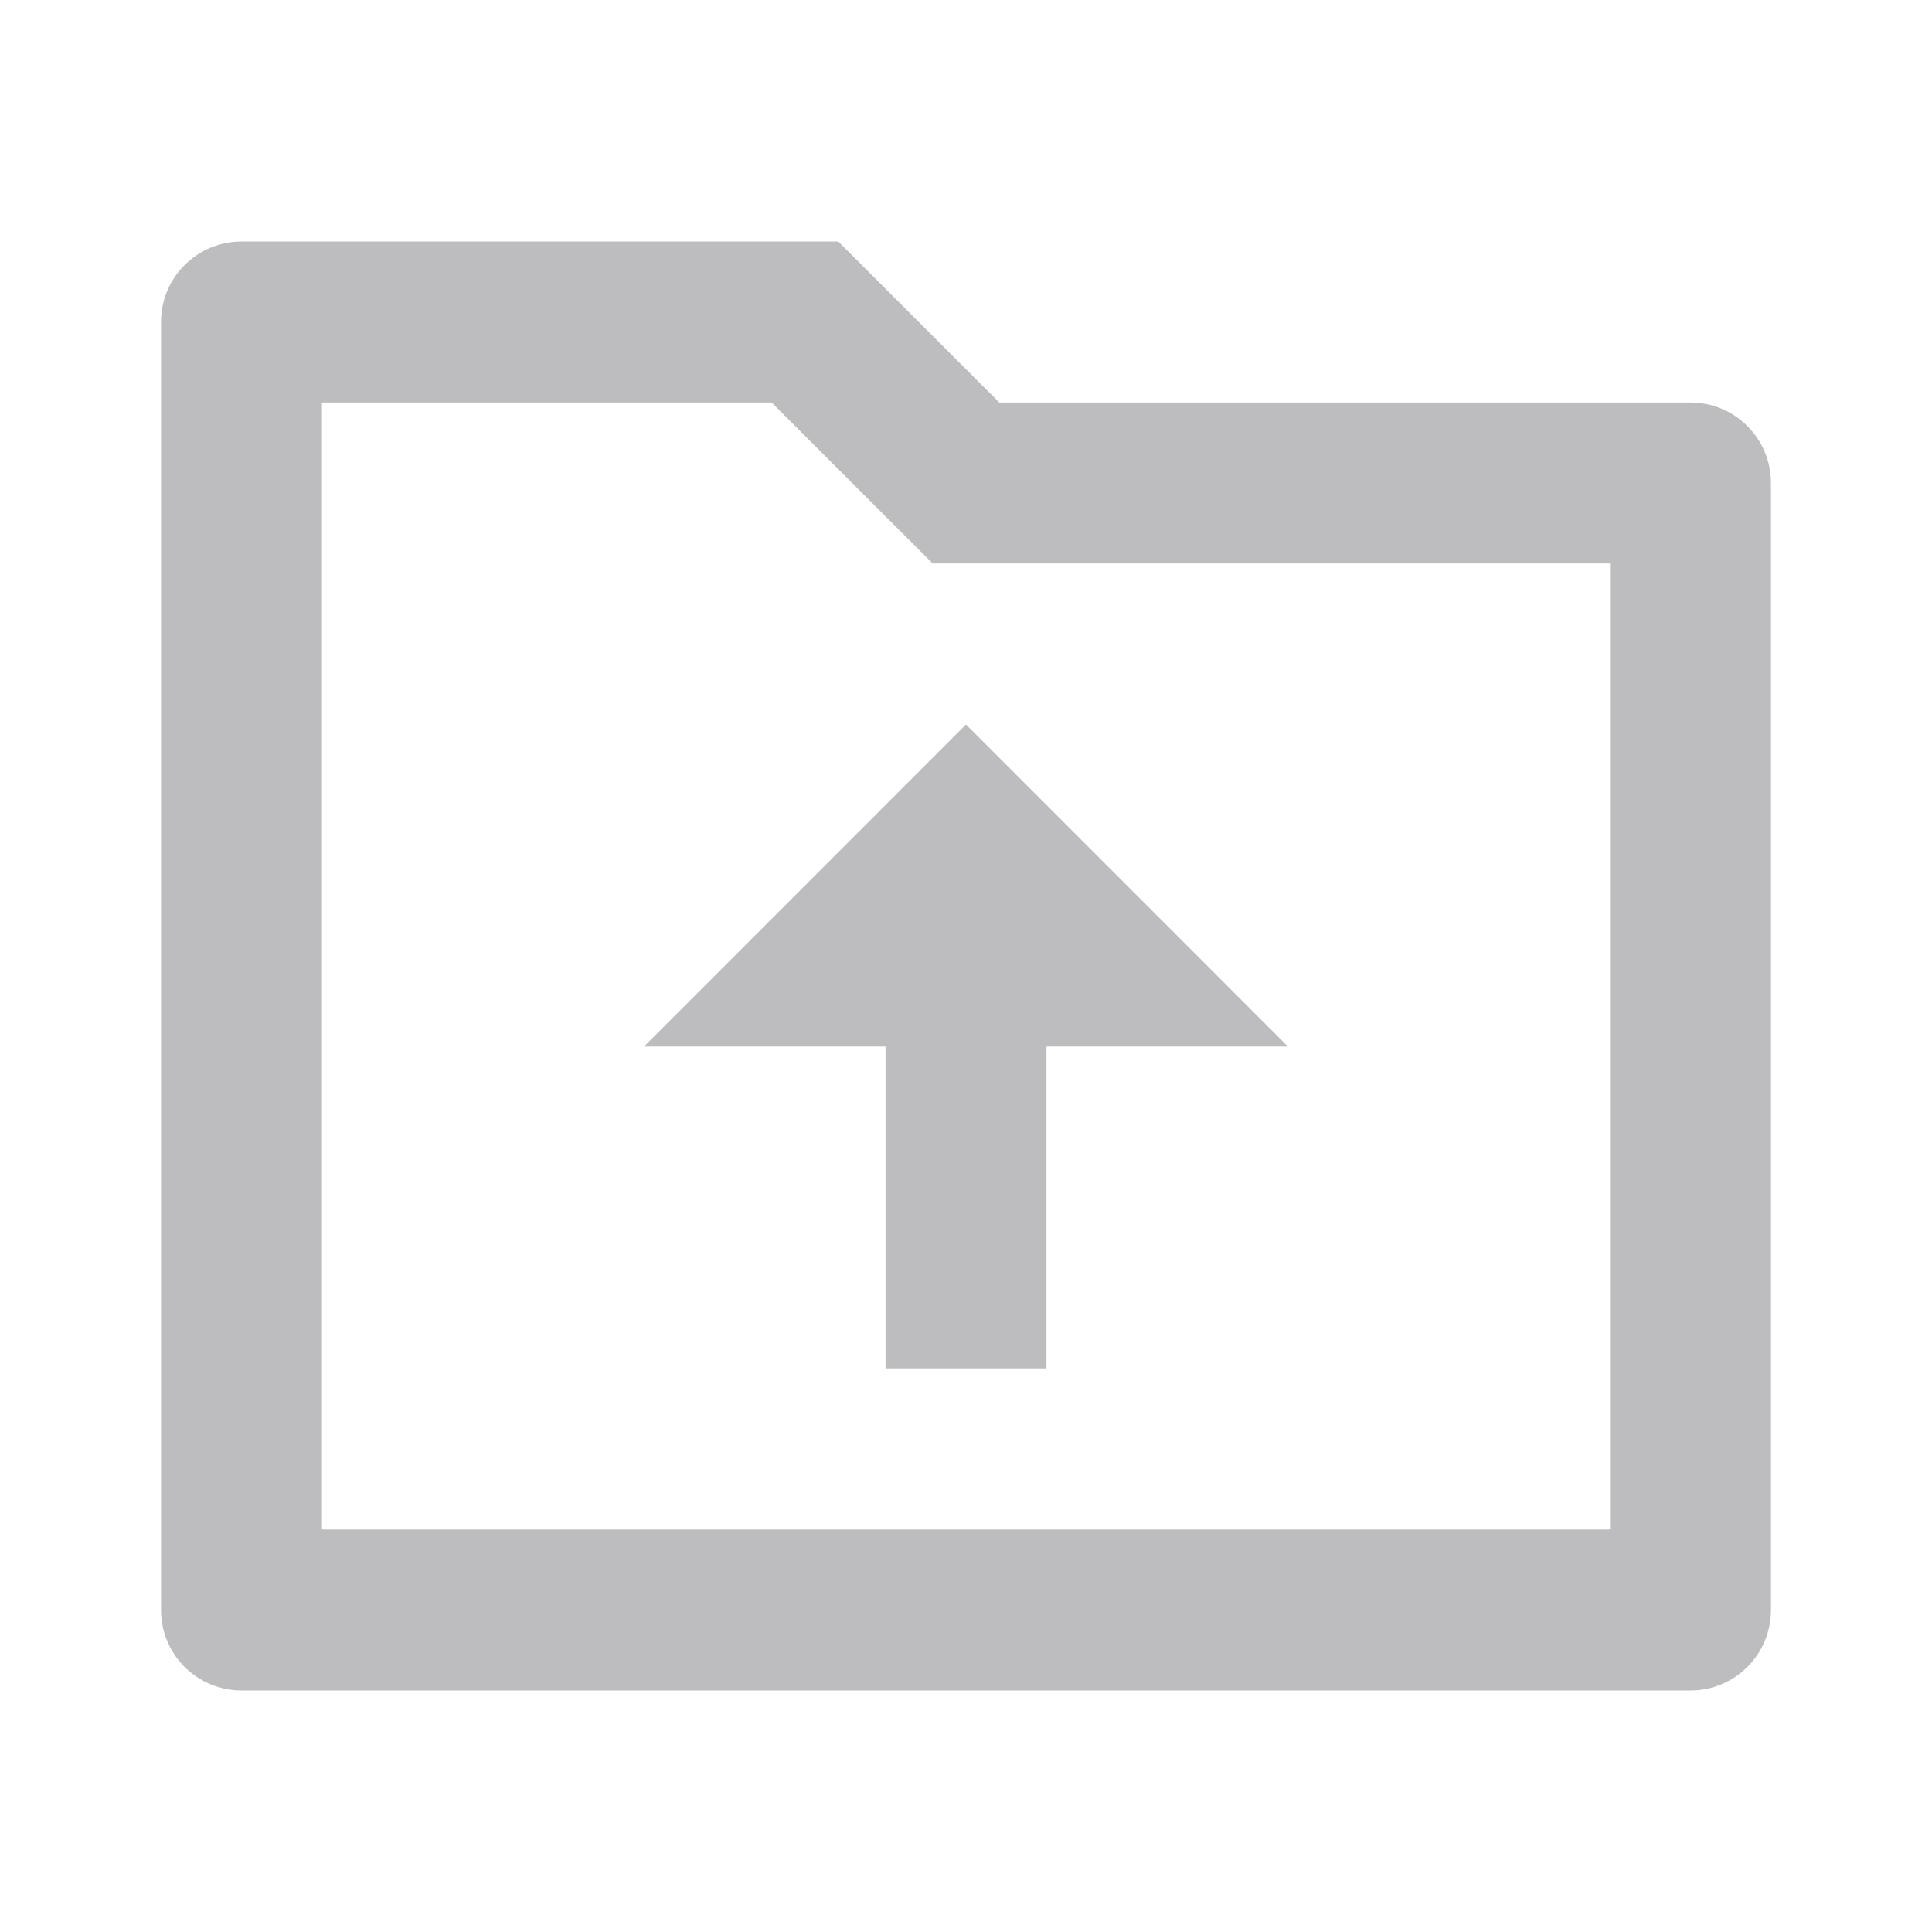 <svg width="20" height="20" viewBox="0 0 20 20" fill="none" xmlns="http://www.w3.org/2000/svg" xmlns:xlink="http://www.w3.org/1999/xlink">
	<desc>
			Created with Pixso.
	</desc>
	<defs/>
	<path id="Vector" d="M10.345 4.167L17.5 4.167C17.721 4.167 17.933 4.254 18.089 4.411C18.246 4.567 18.333 4.779 18.333 5L18.333 16.666C18.333 16.888 18.246 17.1 18.089 17.256C17.933 17.412 17.721 17.5 17.5 17.5L2.5 17.5C2.279 17.5 2.067 17.412 1.911 17.256C1.754 17.1 1.667 16.888 1.667 16.666L1.667 3.333C1.667 3.112 1.754 2.9 1.911 2.744C2.067 2.588 2.279 2.5 2.5 2.5L8.678 2.5L10.345 4.167ZM3.333 4.167L3.333 15.834L16.667 15.834L16.667 5.833L9.655 5.833L7.988 4.167L3.333 4.167ZM10.833 10.834L10.833 14.166L9.167 14.166L9.167 10.834L6.667 10.834L10 7.5L13.333 10.834L10.833 10.834Z" fill="#BDBDC0" fill-opacity="1" fill-rule="nonzero"/>
</svg>
